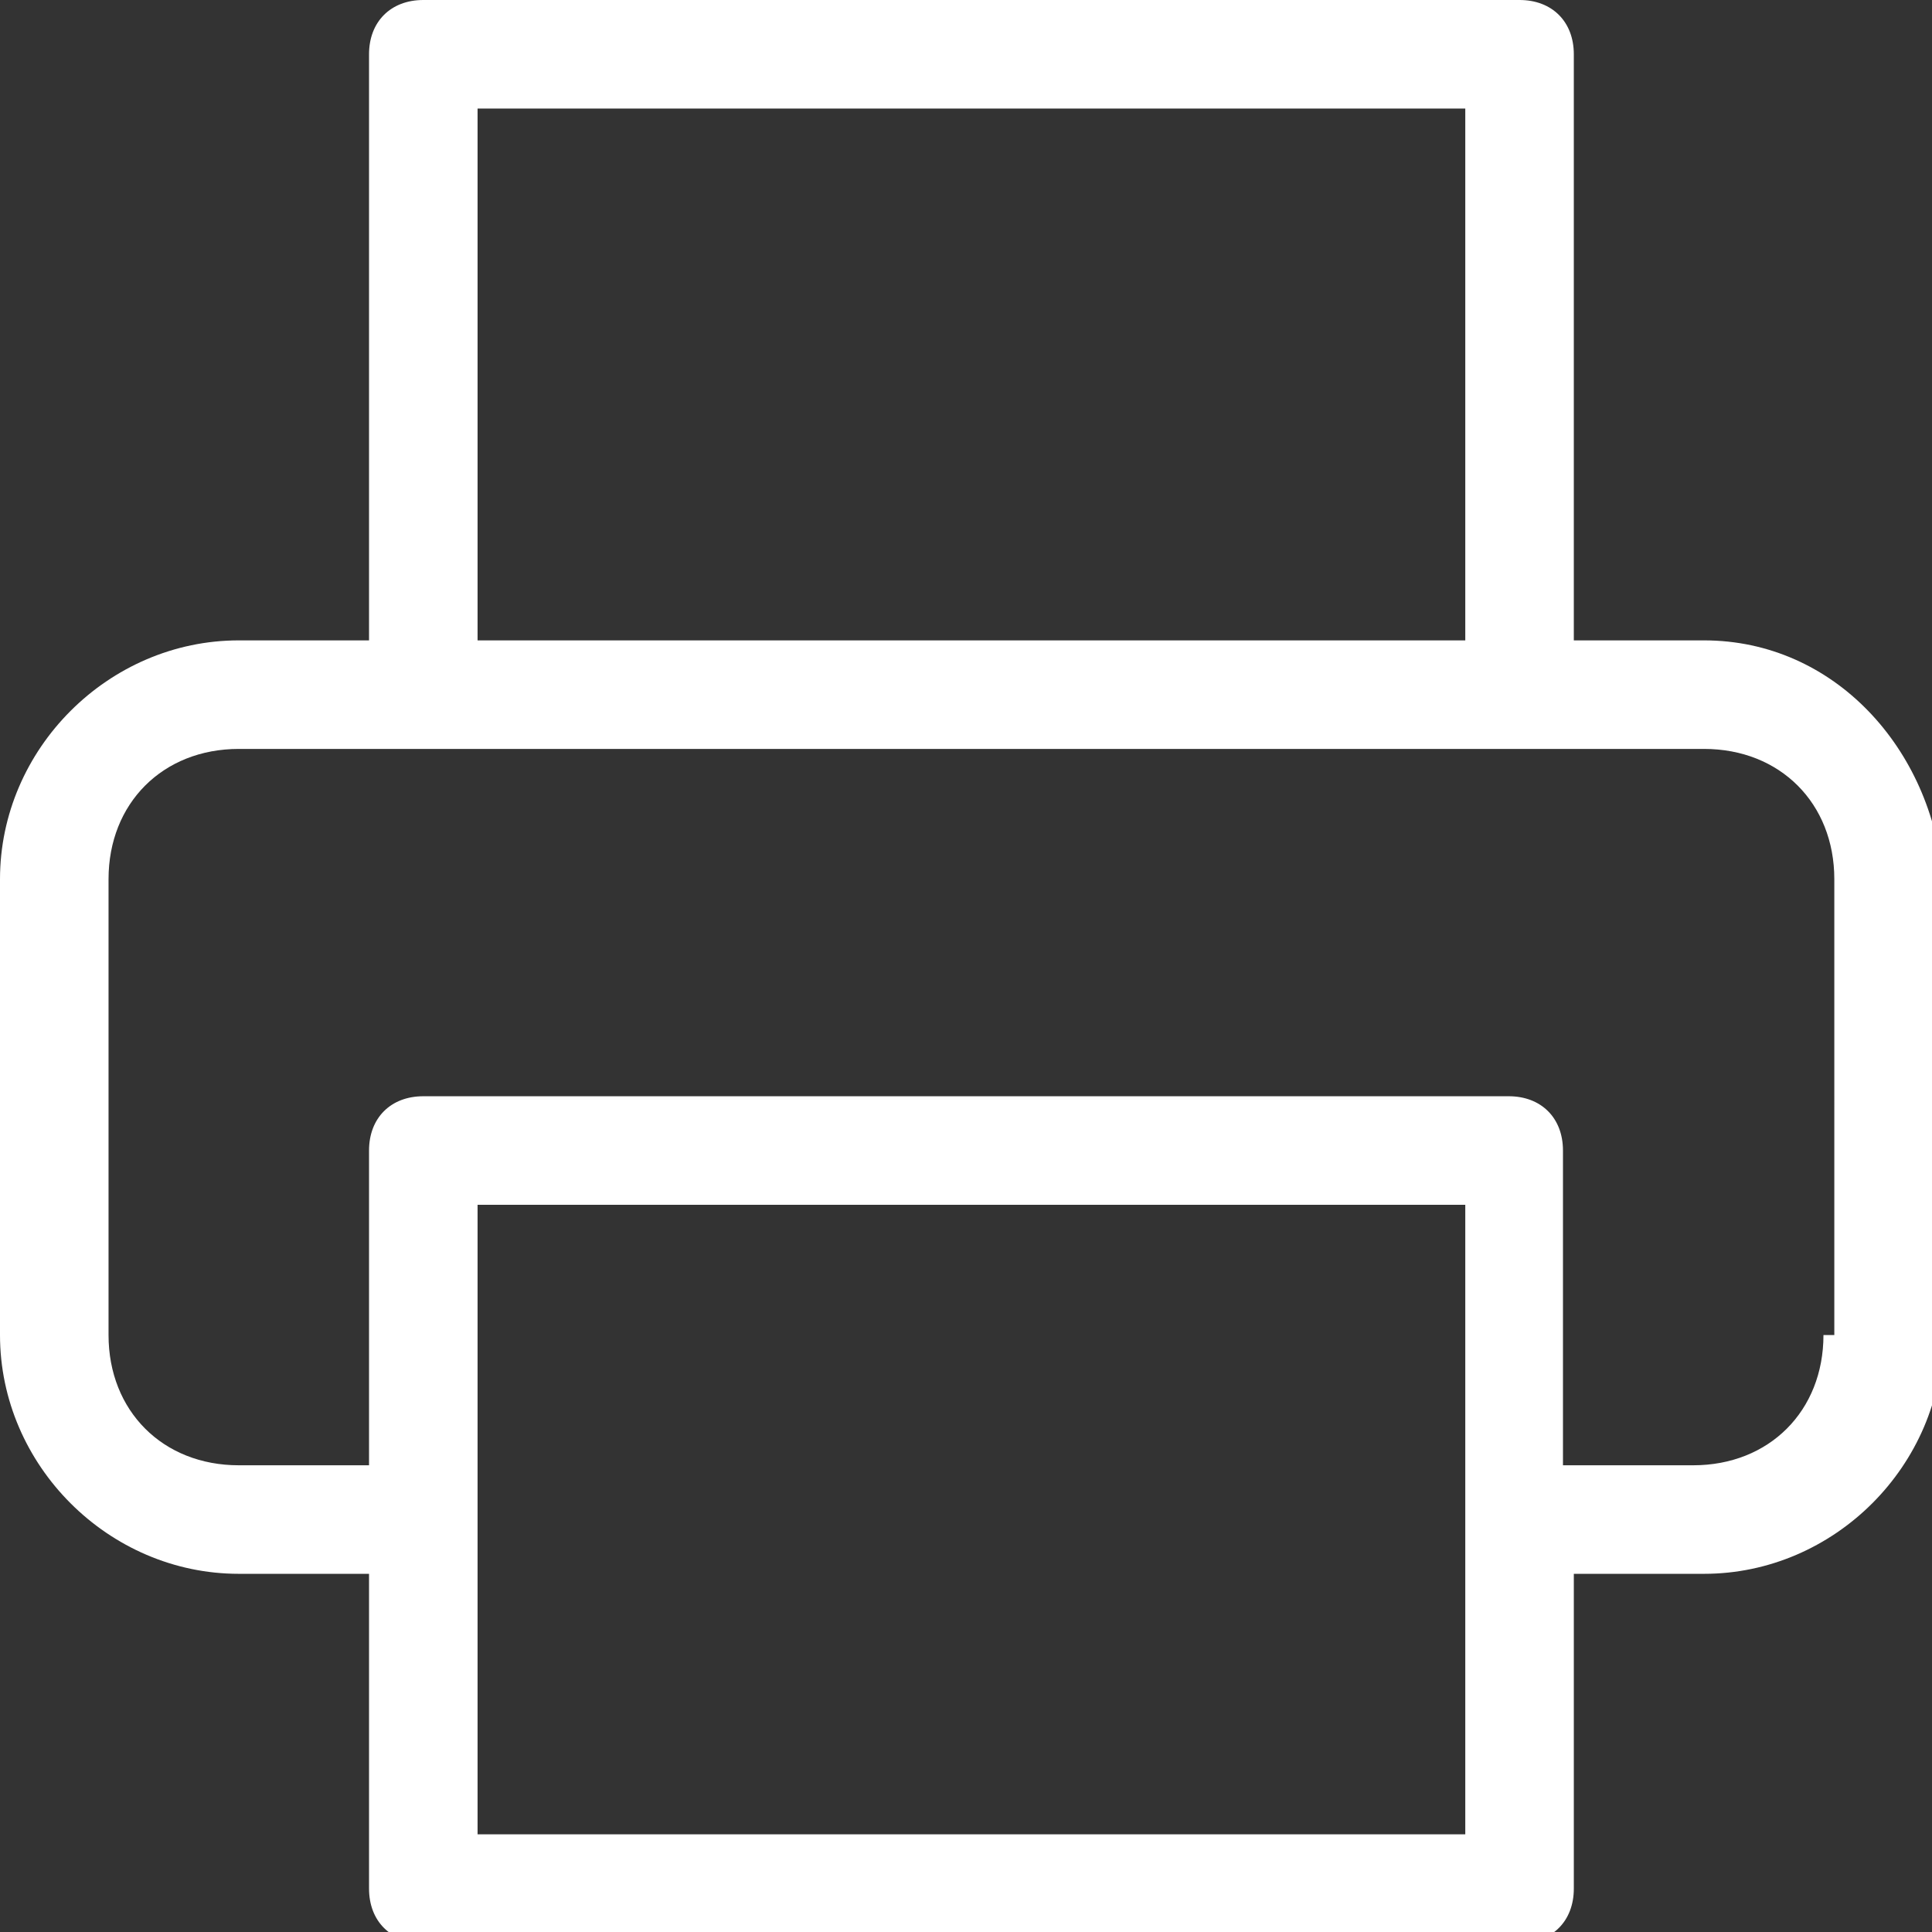 <?xml version="1.0" encoding="utf-8"?>
<!-- Generator: Adobe Illustrator 21.0.0, SVG Export Plug-In . SVG Version: 6.00 Build 0)  -->
<svg version="1.1" id="Layer_1" xmlns="http://www.w3.org/2000/svg" xmlns:xlink="http://www.w3.org/1999/xlink" x="0px" y="0px"
	 viewBox="0 0 17.8 17.8" style="enable-background:new 0 0 17.8 17.8;" xml:space="preserve">
<rect x="0" y="0" width="17.8" height="17.8" fill="#333333" stroke="none"/>
<style type="text/css">
	.st0{fill:#FFFFFF;}
</style>
<path class="st0" d="M15.7,5.9h-1.2V0.5C14.5,0.2,14.3,0,14,0H3.9C3.6,0,3.4,0.2,3.4,0.5v5.4H2.2C1,5.9,0,6.9,0,8.1v4.2
	c0,1.2,1,2.2,2.2,2.2h1.2v2.9c0,0.3,0.2,0.5,0.5,0.5H14c0.3,0,0.5-0.2,0.5-0.5v-2.9h1.2c1.2,0,2.2-1,2.2-2.2V8.1
	C17.8,6.9,16.9,5.9,15.7,5.9z M4.4,1h9.1v4.9H4.4V1z M4.4,16.8v-5.7h9.1V14c0,0,0,0,0,0s0,0,0,0v2.9H4.4z M16.8,12.3
	c0,0.7-0.5,1.2-1.2,1.2h-1.2v-2.9c0-0.3-0.2-0.5-0.5-0.5H3.9c-0.3,0-0.5,0.2-0.5,0.5v2.9H2.2C1.5,13.5,1,13,1,12.3V8.1
	c0-0.7,0.5-1.2,1.2-1.2h1.7c0,0,0,0,0,0s0,0,0,0H14c0,0,0,0,0,0s0,0,0,0h1.7c0.7,0,1.2,0.5,1.2,1.2V12.3z"/>
</svg>
